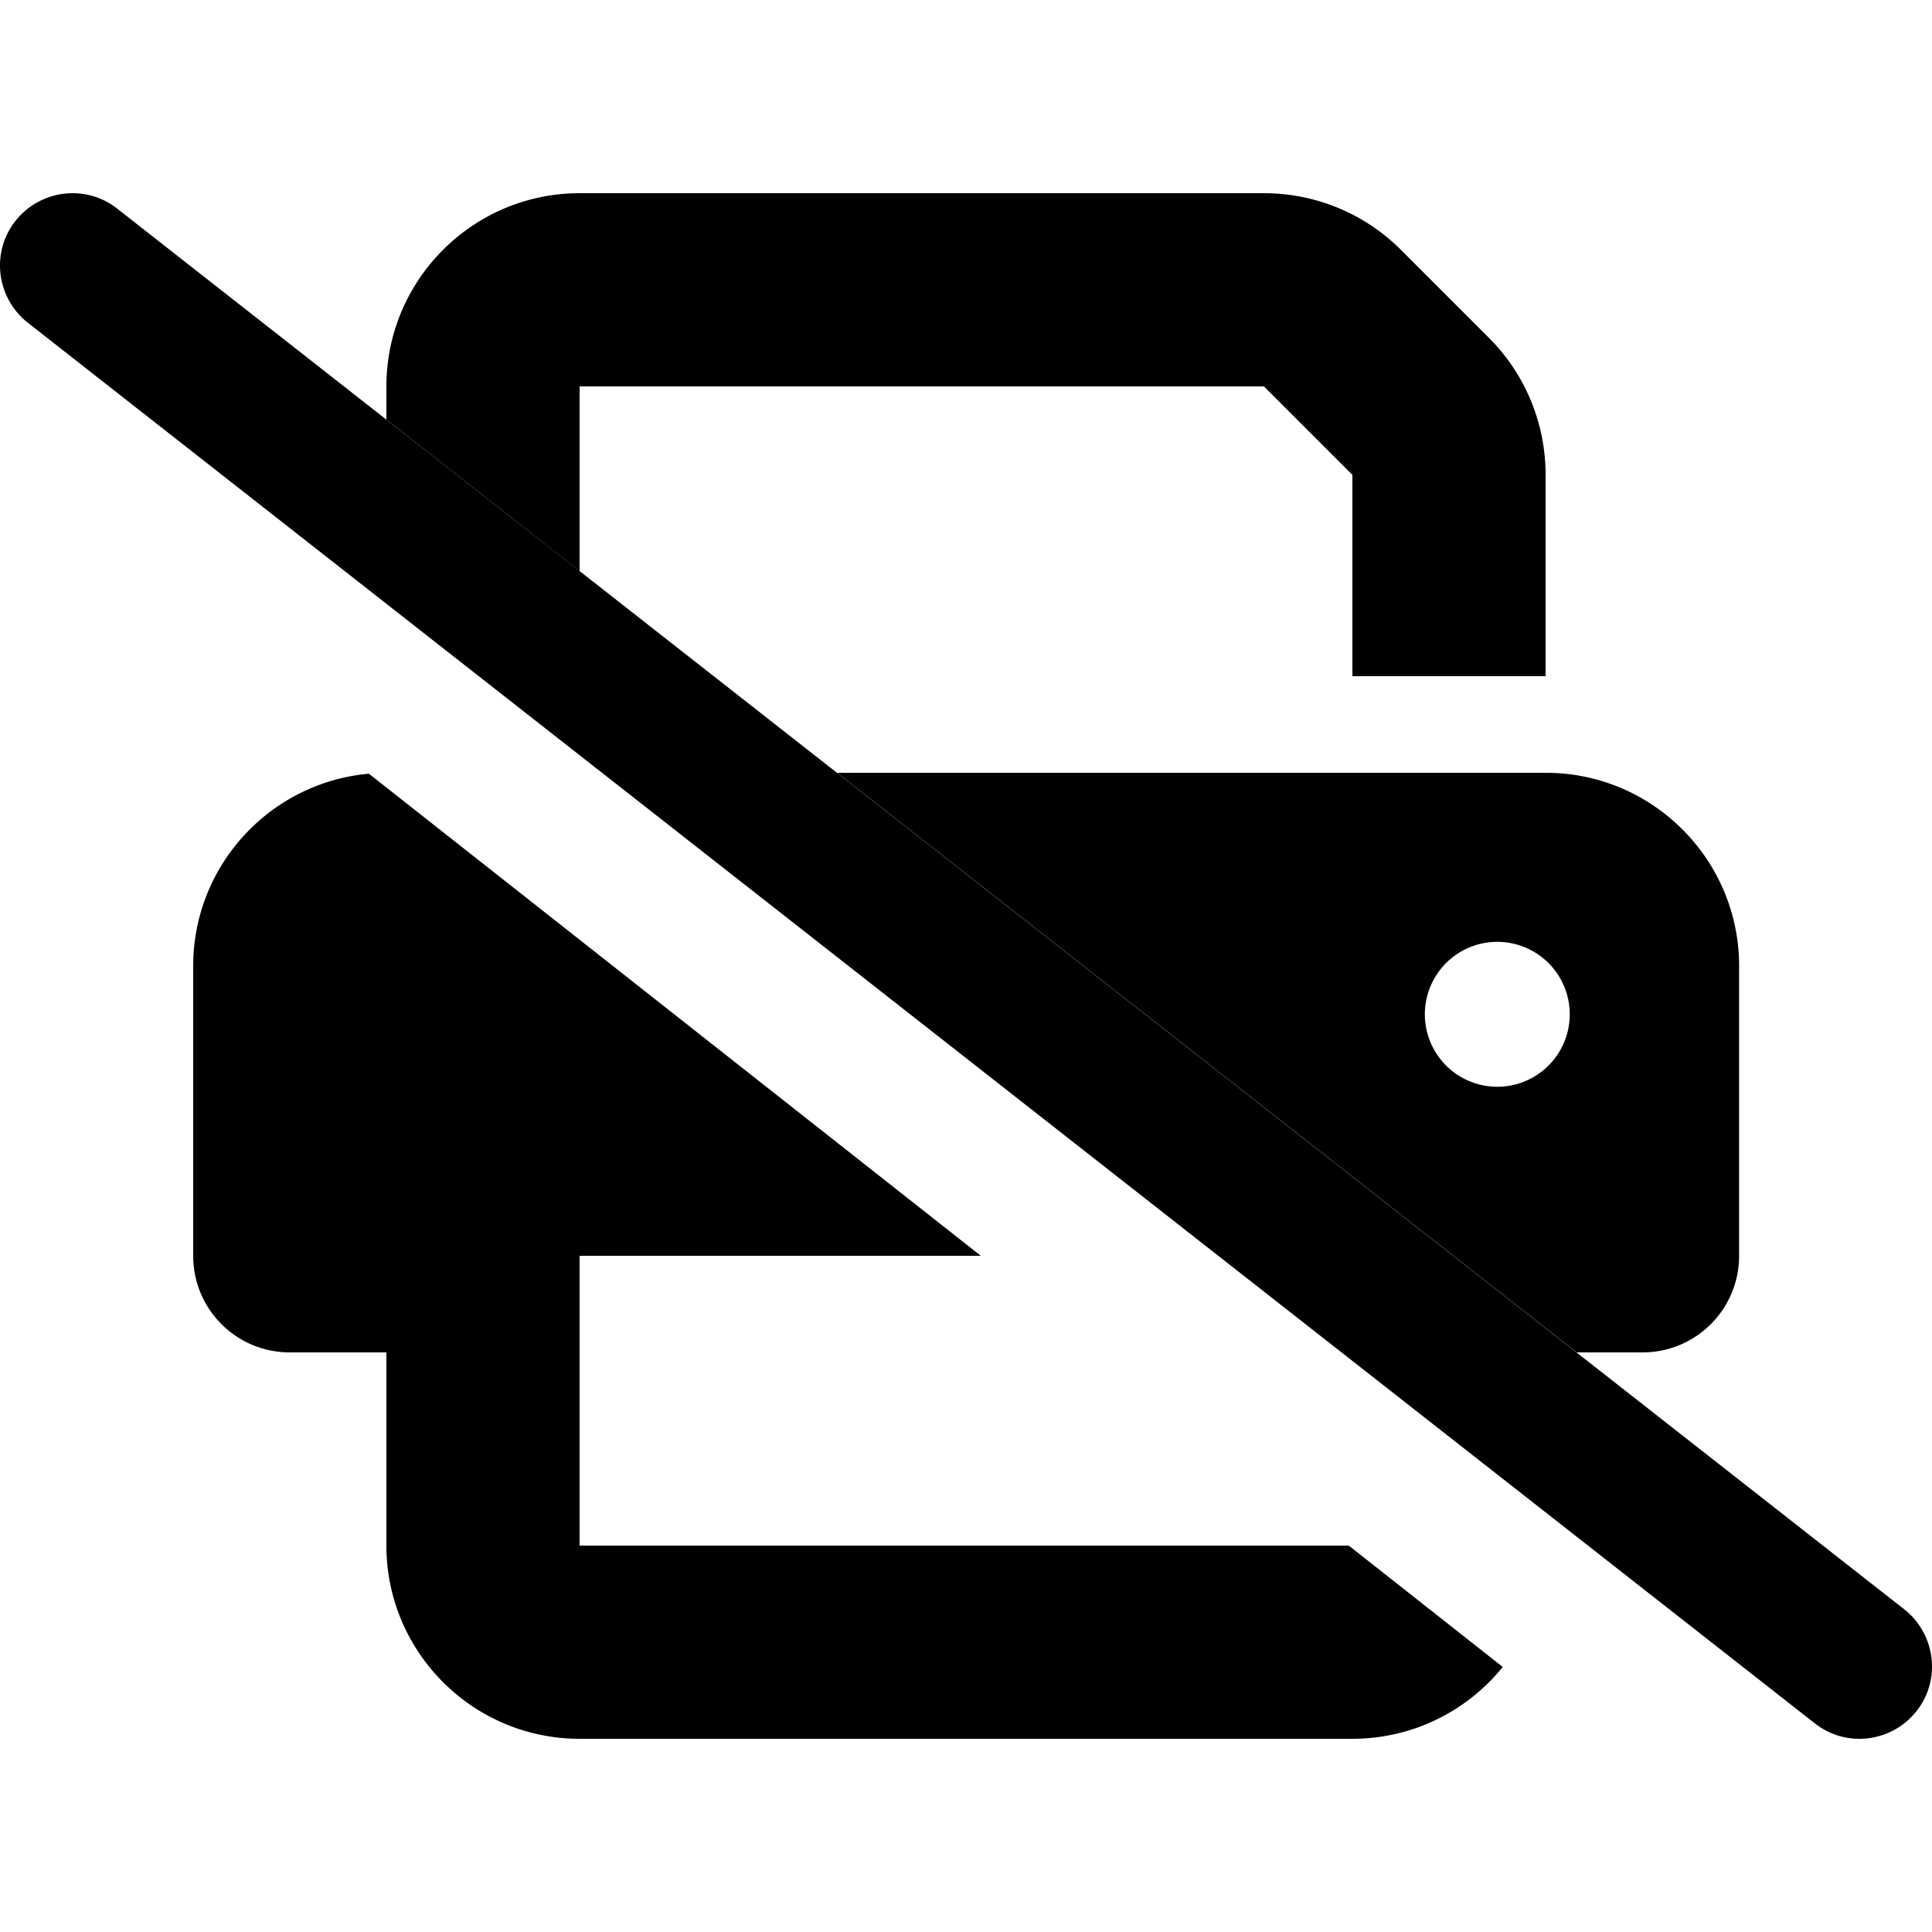 <svg xmlns="http://www.w3.org/2000/svg" width="24" height="24" viewBox="0 0 640 512">
    <path class="pr-icon-duotone-secondary" d="M64 256l0 96c0 17.7 14.3 32 32 32l32 0 0 64c0 35.3 28.7 64 64 64l256 0c20.1 0 38.1-9.3 49.8-23.8l-51-40.2L192 448l0-64 0-16 0-16 132.9 0L122.2 192.3C89.6 195.2 64 222.6 64 256zM128 64l0 11 64 50.2L192 64l226.7 0L448 93.3l0 66.7 64 0 0-66.7c0-17-6.7-33.3-18.7-45.3L464 18.7C452 6.7 435.7 0 418.7 0L192 0c-35.3 0-64 28.7-64 64zM277.3 192c81.7 64 163.3 128 245 192l21.8 0c17.7 0 32-14.3 32-32l0-96c0-35.3-28.7-64-64-64l-234.7 0zM520 272a24 24 0 1 1 -48 0 24 24 0 1 1 48 0z"/>
    <path class="pr-icon-duotone-primary" d="M5.1 9.2C13.3-1.2 28.4-3.1 38.8 5.1l592 464c10.4 8.2 12.3 23.3 4.1 33.7s-23.3 12.3-33.7 4.1L9.2 42.9C-1.2 34.7-3.1 19.6 5.1 9.2z"/>
</svg>